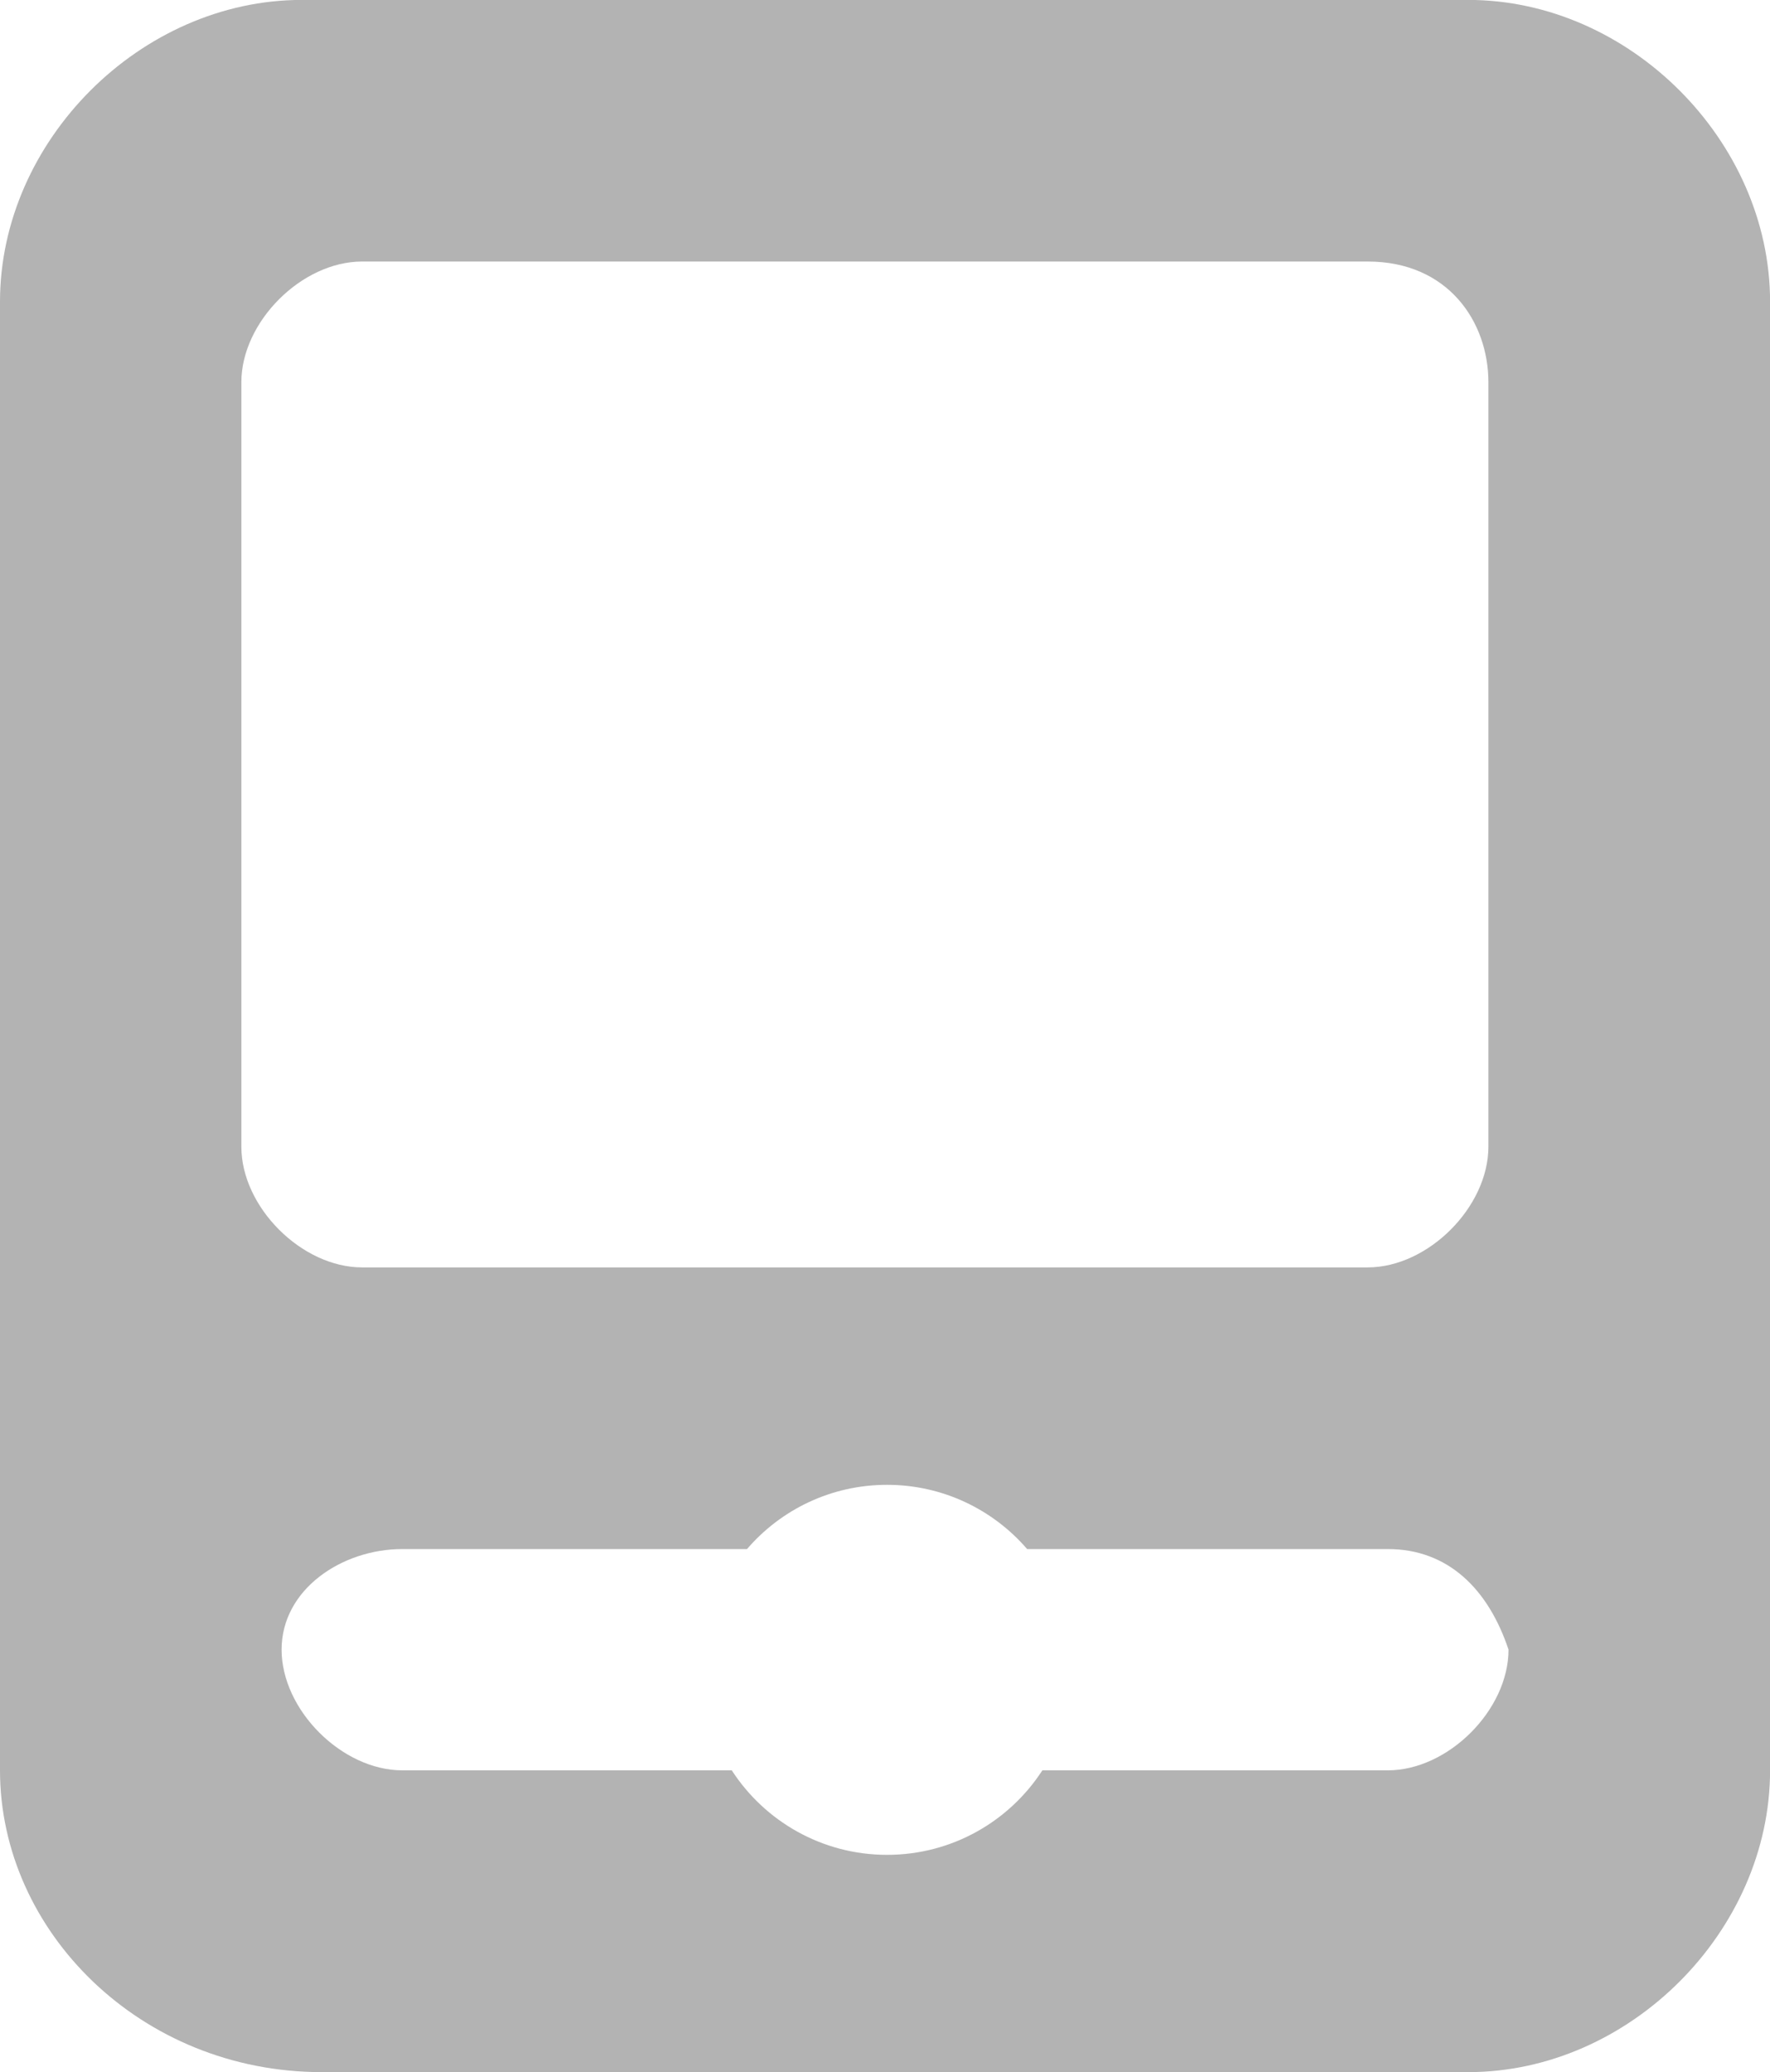 <svg version="1.1" xmlns="http://www.w3.org/2000/svg" xmlns:xlink="http://www.w3.org/1999/xlink" width="23.922" height="28" viewBox="0,0,23.922,28"><g transform="translate(-228.039,-166)"><g data-paper-data="{&quot;isPaintingLayer&quot;:true}" fill-rule="nonzero" stroke="none" stroke-width="1" stroke-linecap="butt" stroke-linejoin="miter" stroke-miterlimit="10" stroke-dasharray="" stroke-dashoffset="0" style="mix-blend-mode: normal"><path d="" fill="#575e75"/><path d="" fill="#575e75"/><path d="M232.388,194c-2.447,0 -4.349,-1.903 -4.349,-4.078v-19.845c0,-2.175 1.903,-4.078 4.078,-4.078h15.767c2.175,0 4.078,1.903 4.078,4.078v19.845c0,2.175 -1.903,4.078 -4.078,4.078zM246.524,169.534h-13.592c-0.816,0 -1.631,0.816 -1.631,1.631v10.33c0,0.816 0.816,1.631 1.631,1.631h13.592c0.816,0 1.631,-0.816 1.631,-1.631v-10.33c0,-0.816 -0.544,-1.631 -1.631,-1.631zM233.476,186.932c-0.816,0 -1.631,0.544 -1.631,1.359c0,0.816 0.816,1.631 1.631,1.631h4.453c0.445,0.687 1.219,1.142 2.099,1.142c0.88,0 1.654,-0.455 2.099,-1.142h4.669c0.816,0 1.631,-0.816 1.631,-1.631c-0.272,-0.816 -0.816,-1.359 -1.631,-1.359l-4.875,0c-0.458,-0.531 -1.137,-0.868 -1.893,-0.868c-0.757,0 -1.435,0.336 -1.893,0.868z" fill="#b3b3b3"/></g></g></svg>
